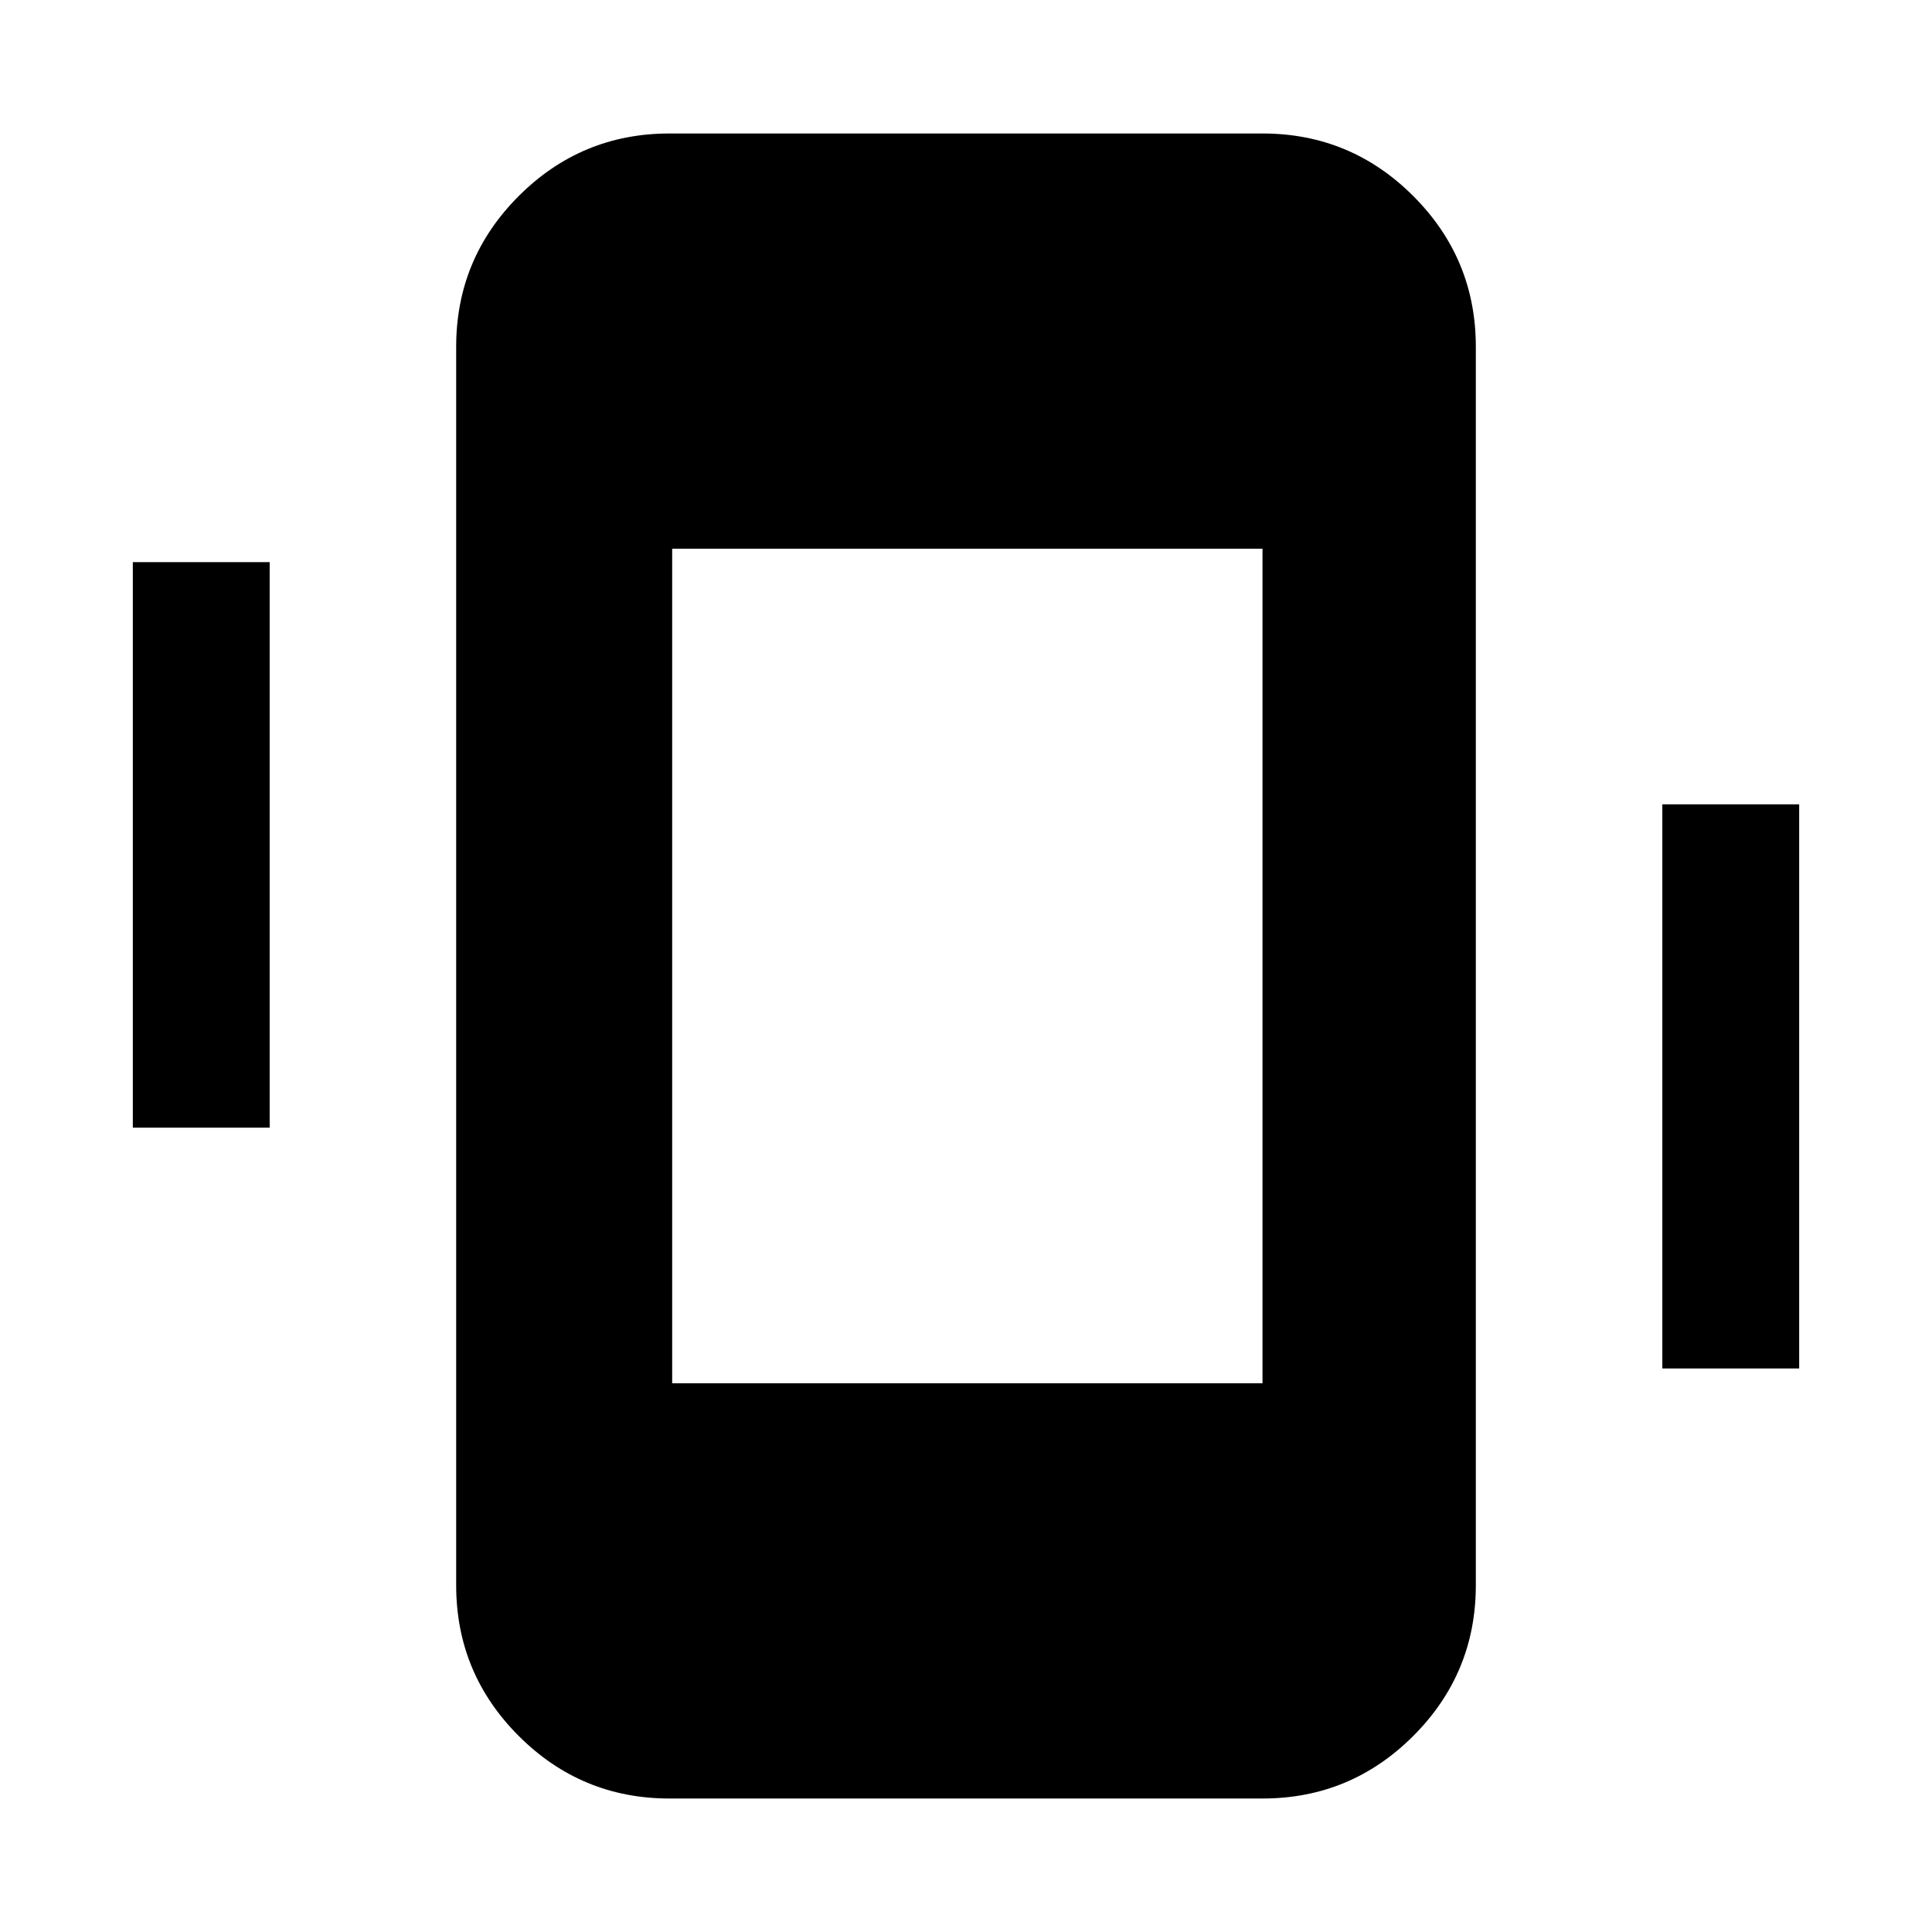 <svg xmlns="http://www.w3.org/2000/svg" height="40" viewBox="0 -960 960 960" width="40"><path d="M66-399.67v-281h68v281H66ZM826-280v-280.33h68V-280h-68ZM332.67-66.33q-43.83 0-74.92-31.09-31.08-31.09-31.08-74.91v-615.34q0-43.82 31.08-74.91 31.09-31.09 74.92-31.09h294.66q43.83 0 74.92 31.09 31.08 31.09 31.08 74.91v615.34q0 43.82-31.08 74.91-31.09 31.09-74.92 31.09H332.67ZM334-272.67h293.33v-414.66H334v414.66Z"/></svg>